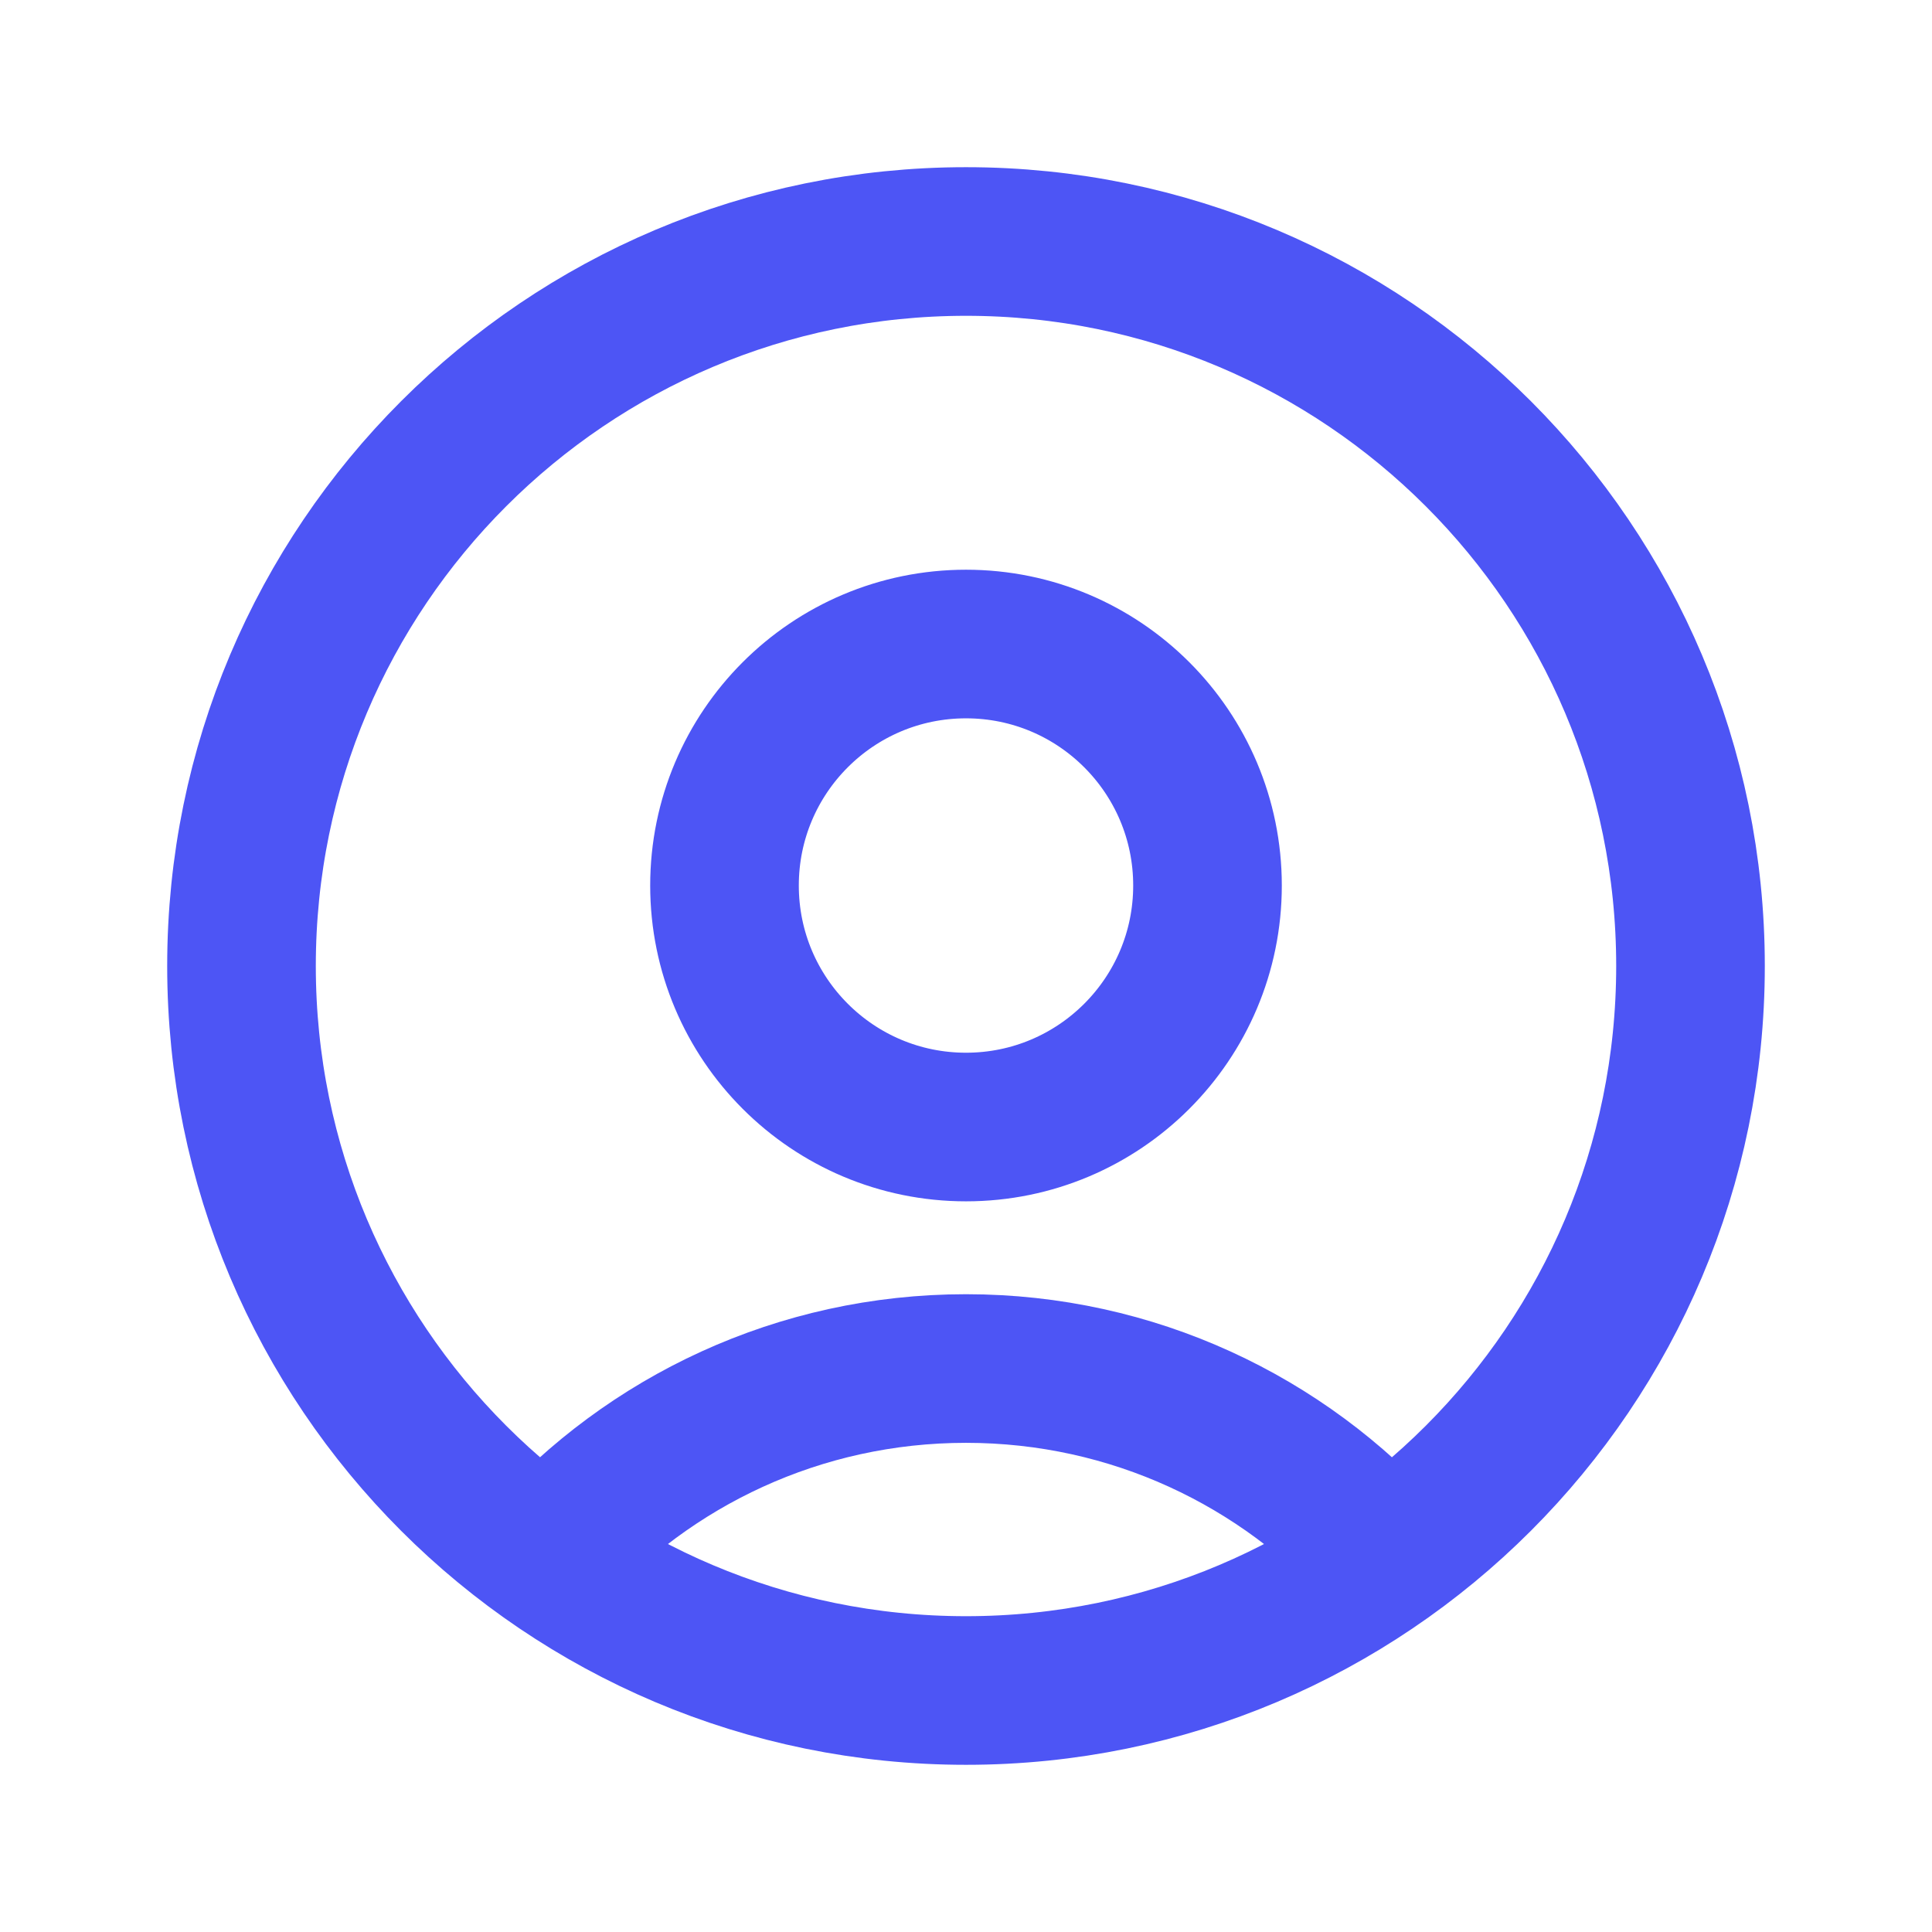 <svg width="26" height="26" viewBox="0 0 26 26" fill="none" xmlns="http://www.w3.org/2000/svg">
<path d="M18.651 20.943C17.263 19.392 15.245 18.417 13 18.417C10.755 18.417 8.737 19.392 7.348 20.943M13 22.75C7.615 22.75 3.25 18.385 3.25 13C3.25 7.615 7.615 3.25 13 3.25C18.385 3.25 22.75 7.615 22.75 13C22.75 18.385 18.385 22.75 13 22.75ZM13 15.167C11.205 15.167 9.75 13.712 9.75 11.917C9.75 10.122 11.205 8.667 13 8.667C14.795 8.667 16.25 10.122 16.25 11.917C16.25 13.712 14.795 15.167 13 15.167Z" stroke="#4D55F5" stroke-width="2" stroke-linecap="round" stroke-linejoin="round"/>
</svg>
